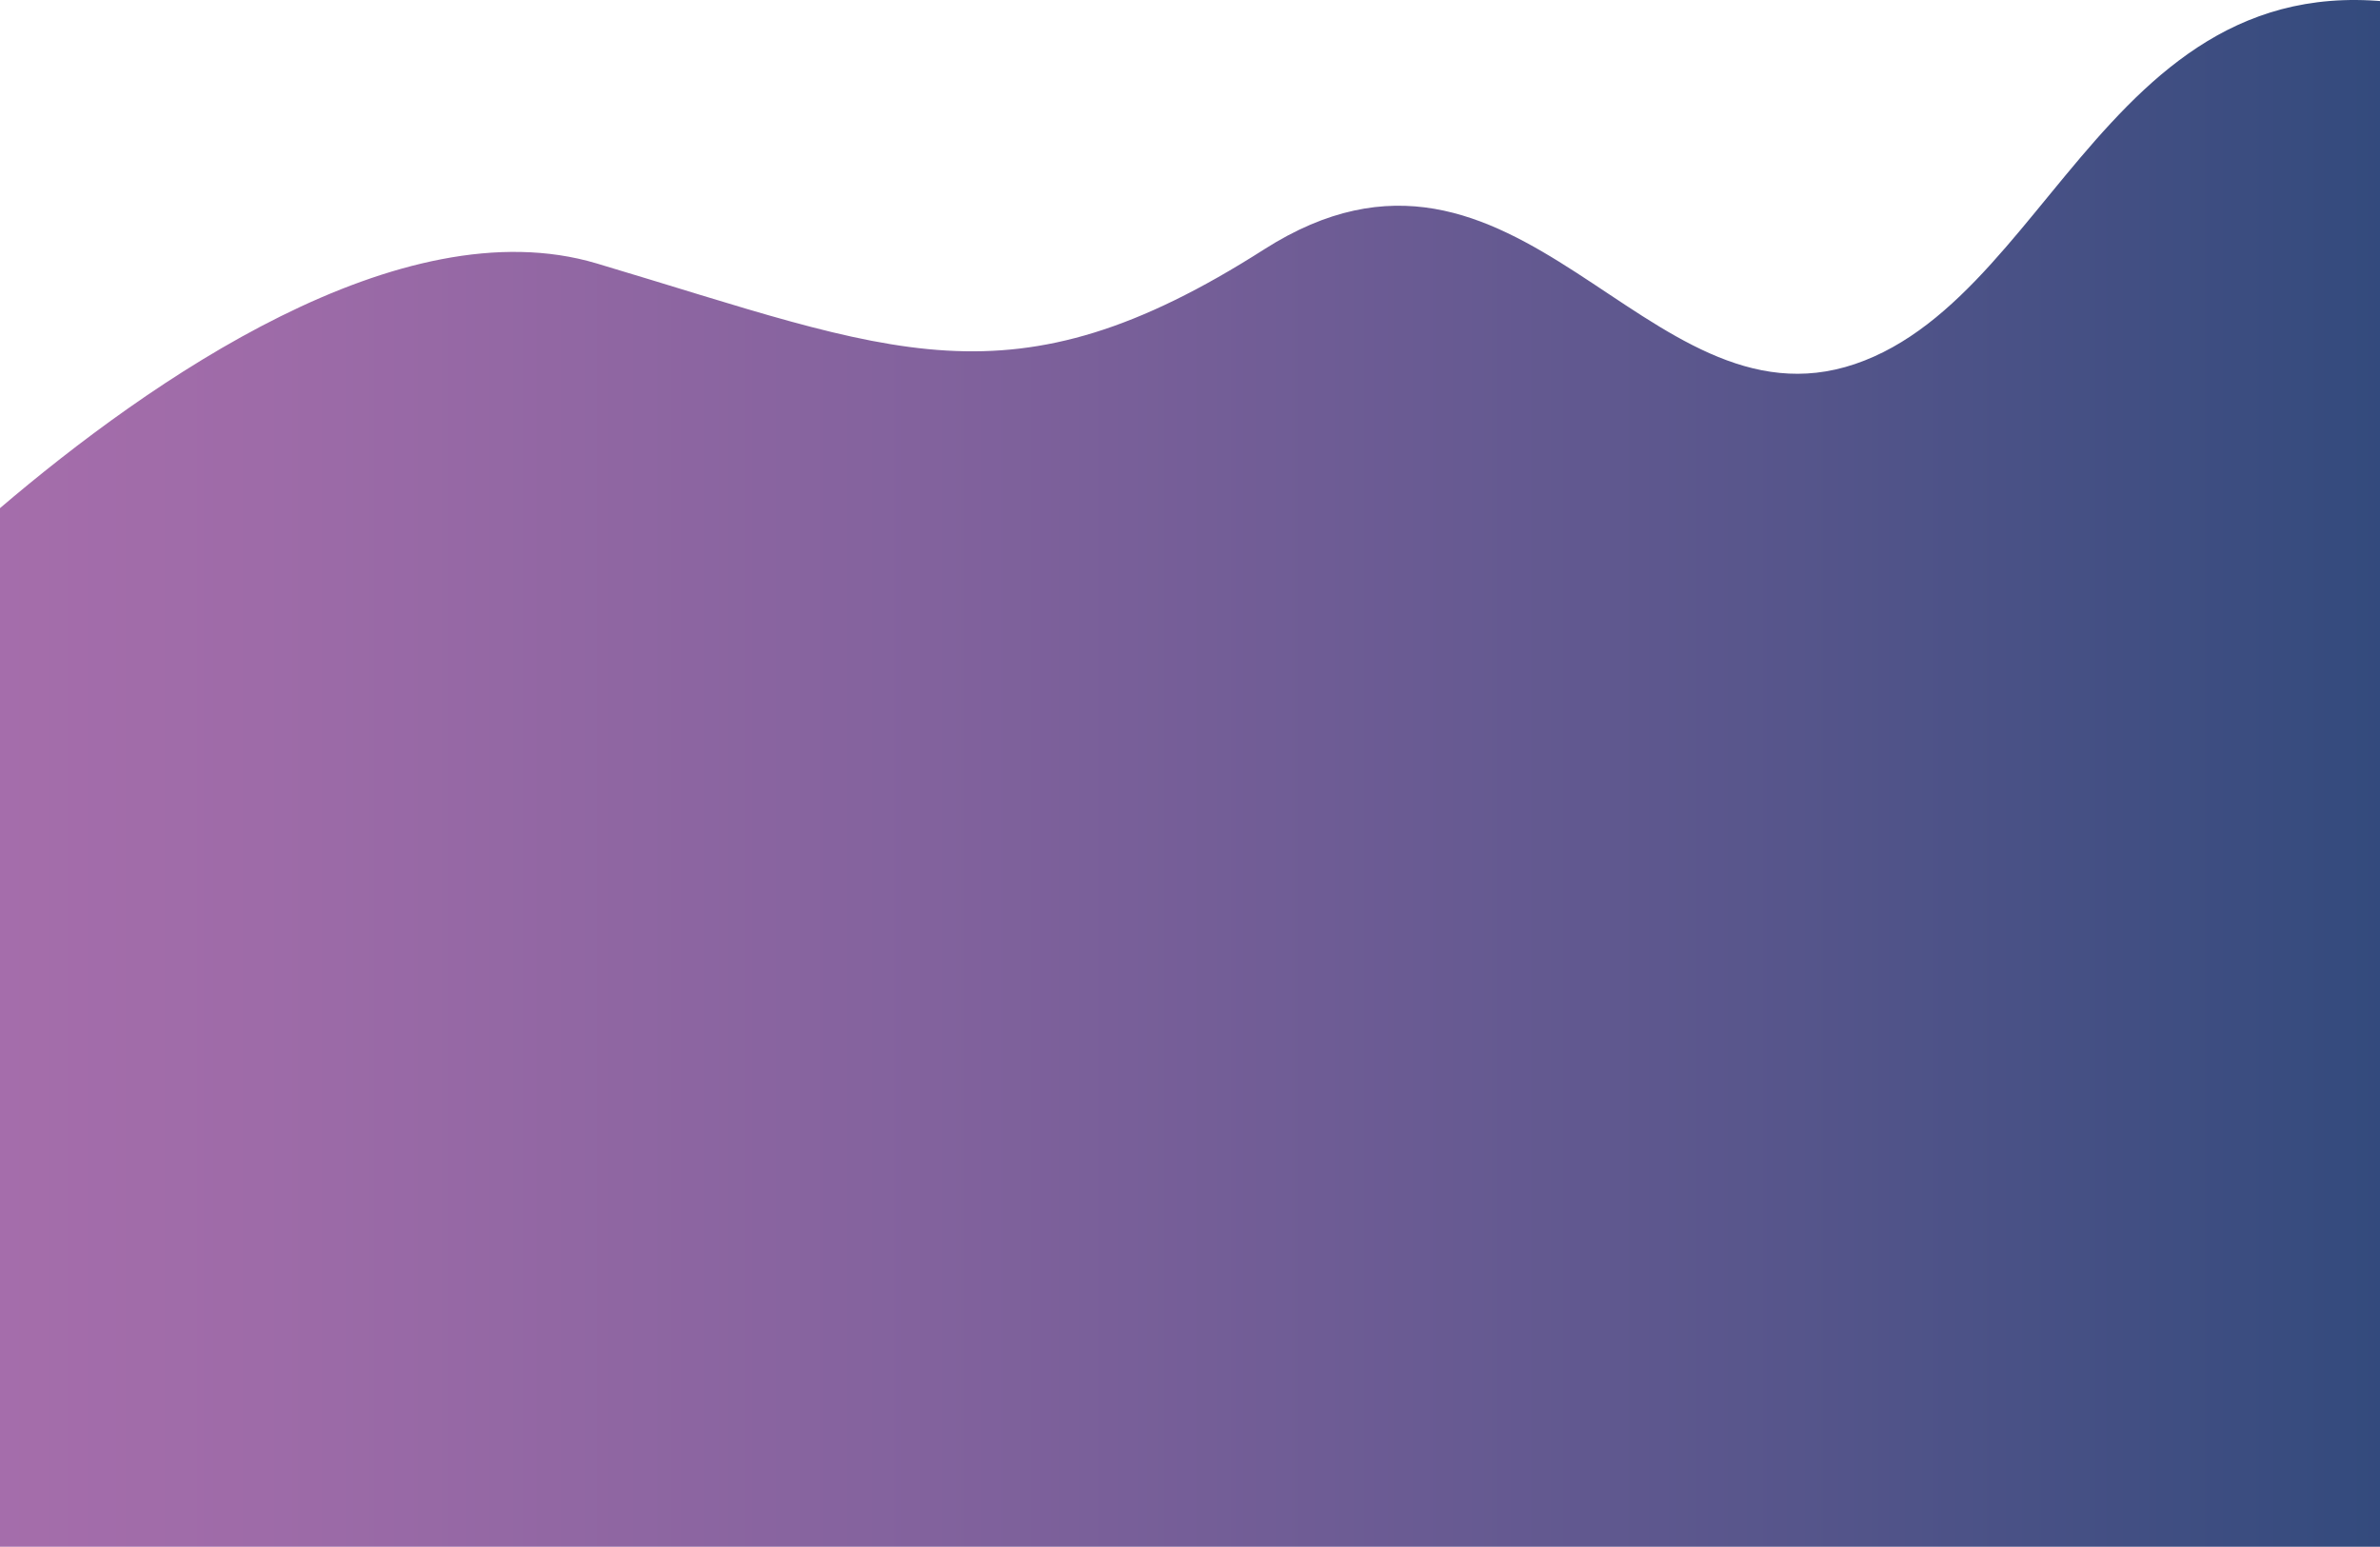 <svg id="a9b3c27e-ea22-45d3-9e7e-7d554664d9a0" data-name="Layer 1" xmlns="http://www.w3.org/2000/svg" xmlns:xlink="http://www.w3.org/1999/xlink" viewBox="0 0 1692.352 1099.837"><defs><clipPath id="af55f09e-156b-437b-9361-ea218d50a9a3"><rect width="1692.352" height="1099.837" fill="none"/></clipPath><linearGradient id="a98068c1-93a3-4e45-bf26-f28270ce7848" x1="-180.493" y1="673.593" x2="1810.089" y2="673.593" gradientTransform="matrix(1, 0, 0, -1, 90.247, 1348)" gradientUnits="userSpaceOnUse"><stop offset="0" stop-color="#a86eac"/><stop offset="0.139" stop-color="#9e6ba8"/><stop offset="0.378" stop-color="#82629d"/><stop offset="0.687" stop-color="#56558b"/><stop offset="0.998" stop-color="#224576"/></linearGradient></defs><title>section-itsfree-</title><g id="b48e1ceb-dc15-45e9-8d4b-7156b9fac2f8" data-name="e5cff732-43ae-42b9-922c-c44292a070ad"><g id="fdd286b9-e082-4c90-9dc4-96300f8ca172" data-name="e627ec18-3ece-4508-9669-e6f7413a8e60"><g clip-path="url(#af55f09e-156b-437b-9361-ea218d50a9a3)"><path d="M-.001,361.315C105.959,270.987,284.919,145.795,424.259,187.315c211.577,63.045,293.637,105.509,474.627-9.991s270.589,132.229,420.143,81.526,188.733-325.348,442.311-243.838l138.997,1095.428L21.717,1348.813-90.247,445.601S-54.934,408.143-.001,361.315" fill="url(#a98068c1-93a3-4e45-bf26-f28270ce7848)"/></g></g></g></svg>